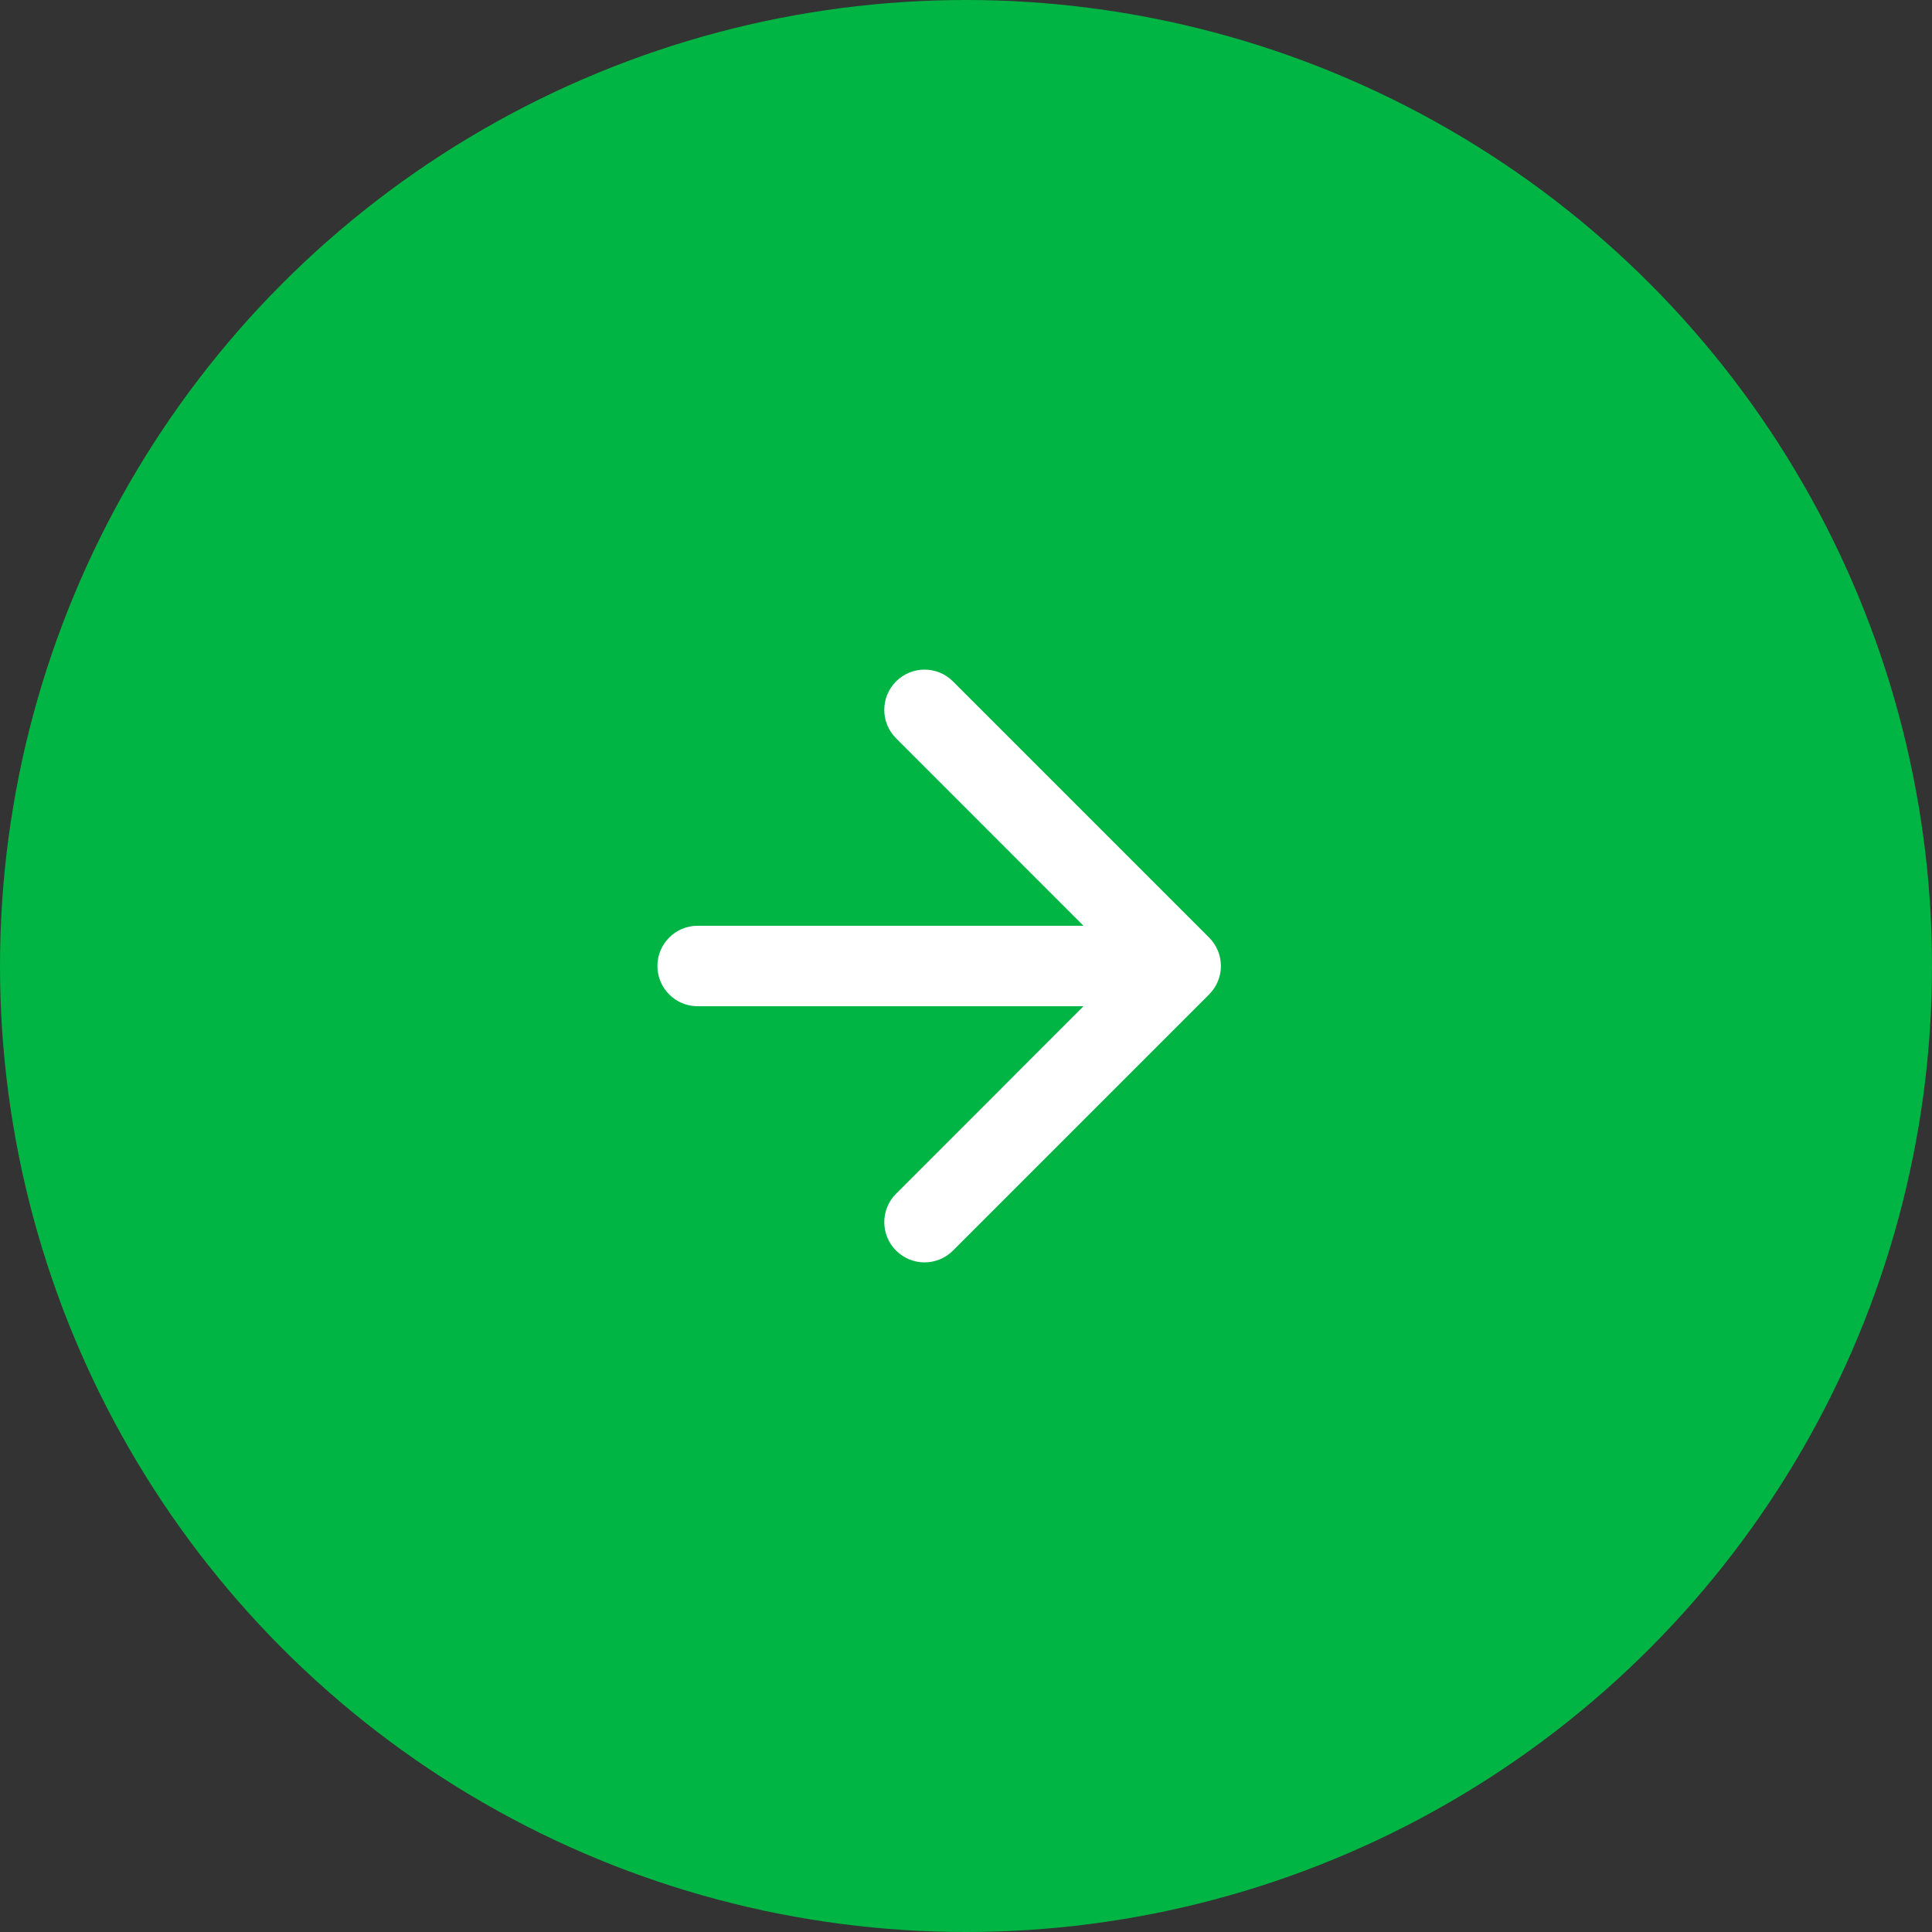 <svg width="36" height="36" viewBox="0 0 36 36" fill="none" xmlns="http://www.w3.org/2000/svg">
<rect x="0" y="0" width="36" height="36" fill="#333333" stroke="none"/>
<circle cx="18" cy="18" r="18" fill="#00B543"/>
<path d="M13 17.25C12.586 17.25 12.25 17.586 12.25 18C12.25 18.414 12.586 18.75 13 18.75L13 17.25ZM22.53 18.53C22.823 18.237 22.823 17.763 22.53 17.47L17.757 12.697C17.465 12.404 16.99 12.404 16.697 12.697C16.404 12.99 16.404 13.464 16.697 13.757L20.939 18L16.697 22.243C16.404 22.535 16.404 23.01 16.697 23.303C16.99 23.596 17.465 23.596 17.757 23.303L22.53 18.53ZM13 18.75L22 18.75L22 17.25L13 17.25L13 18.75Z" fill="white"/>
</svg>
